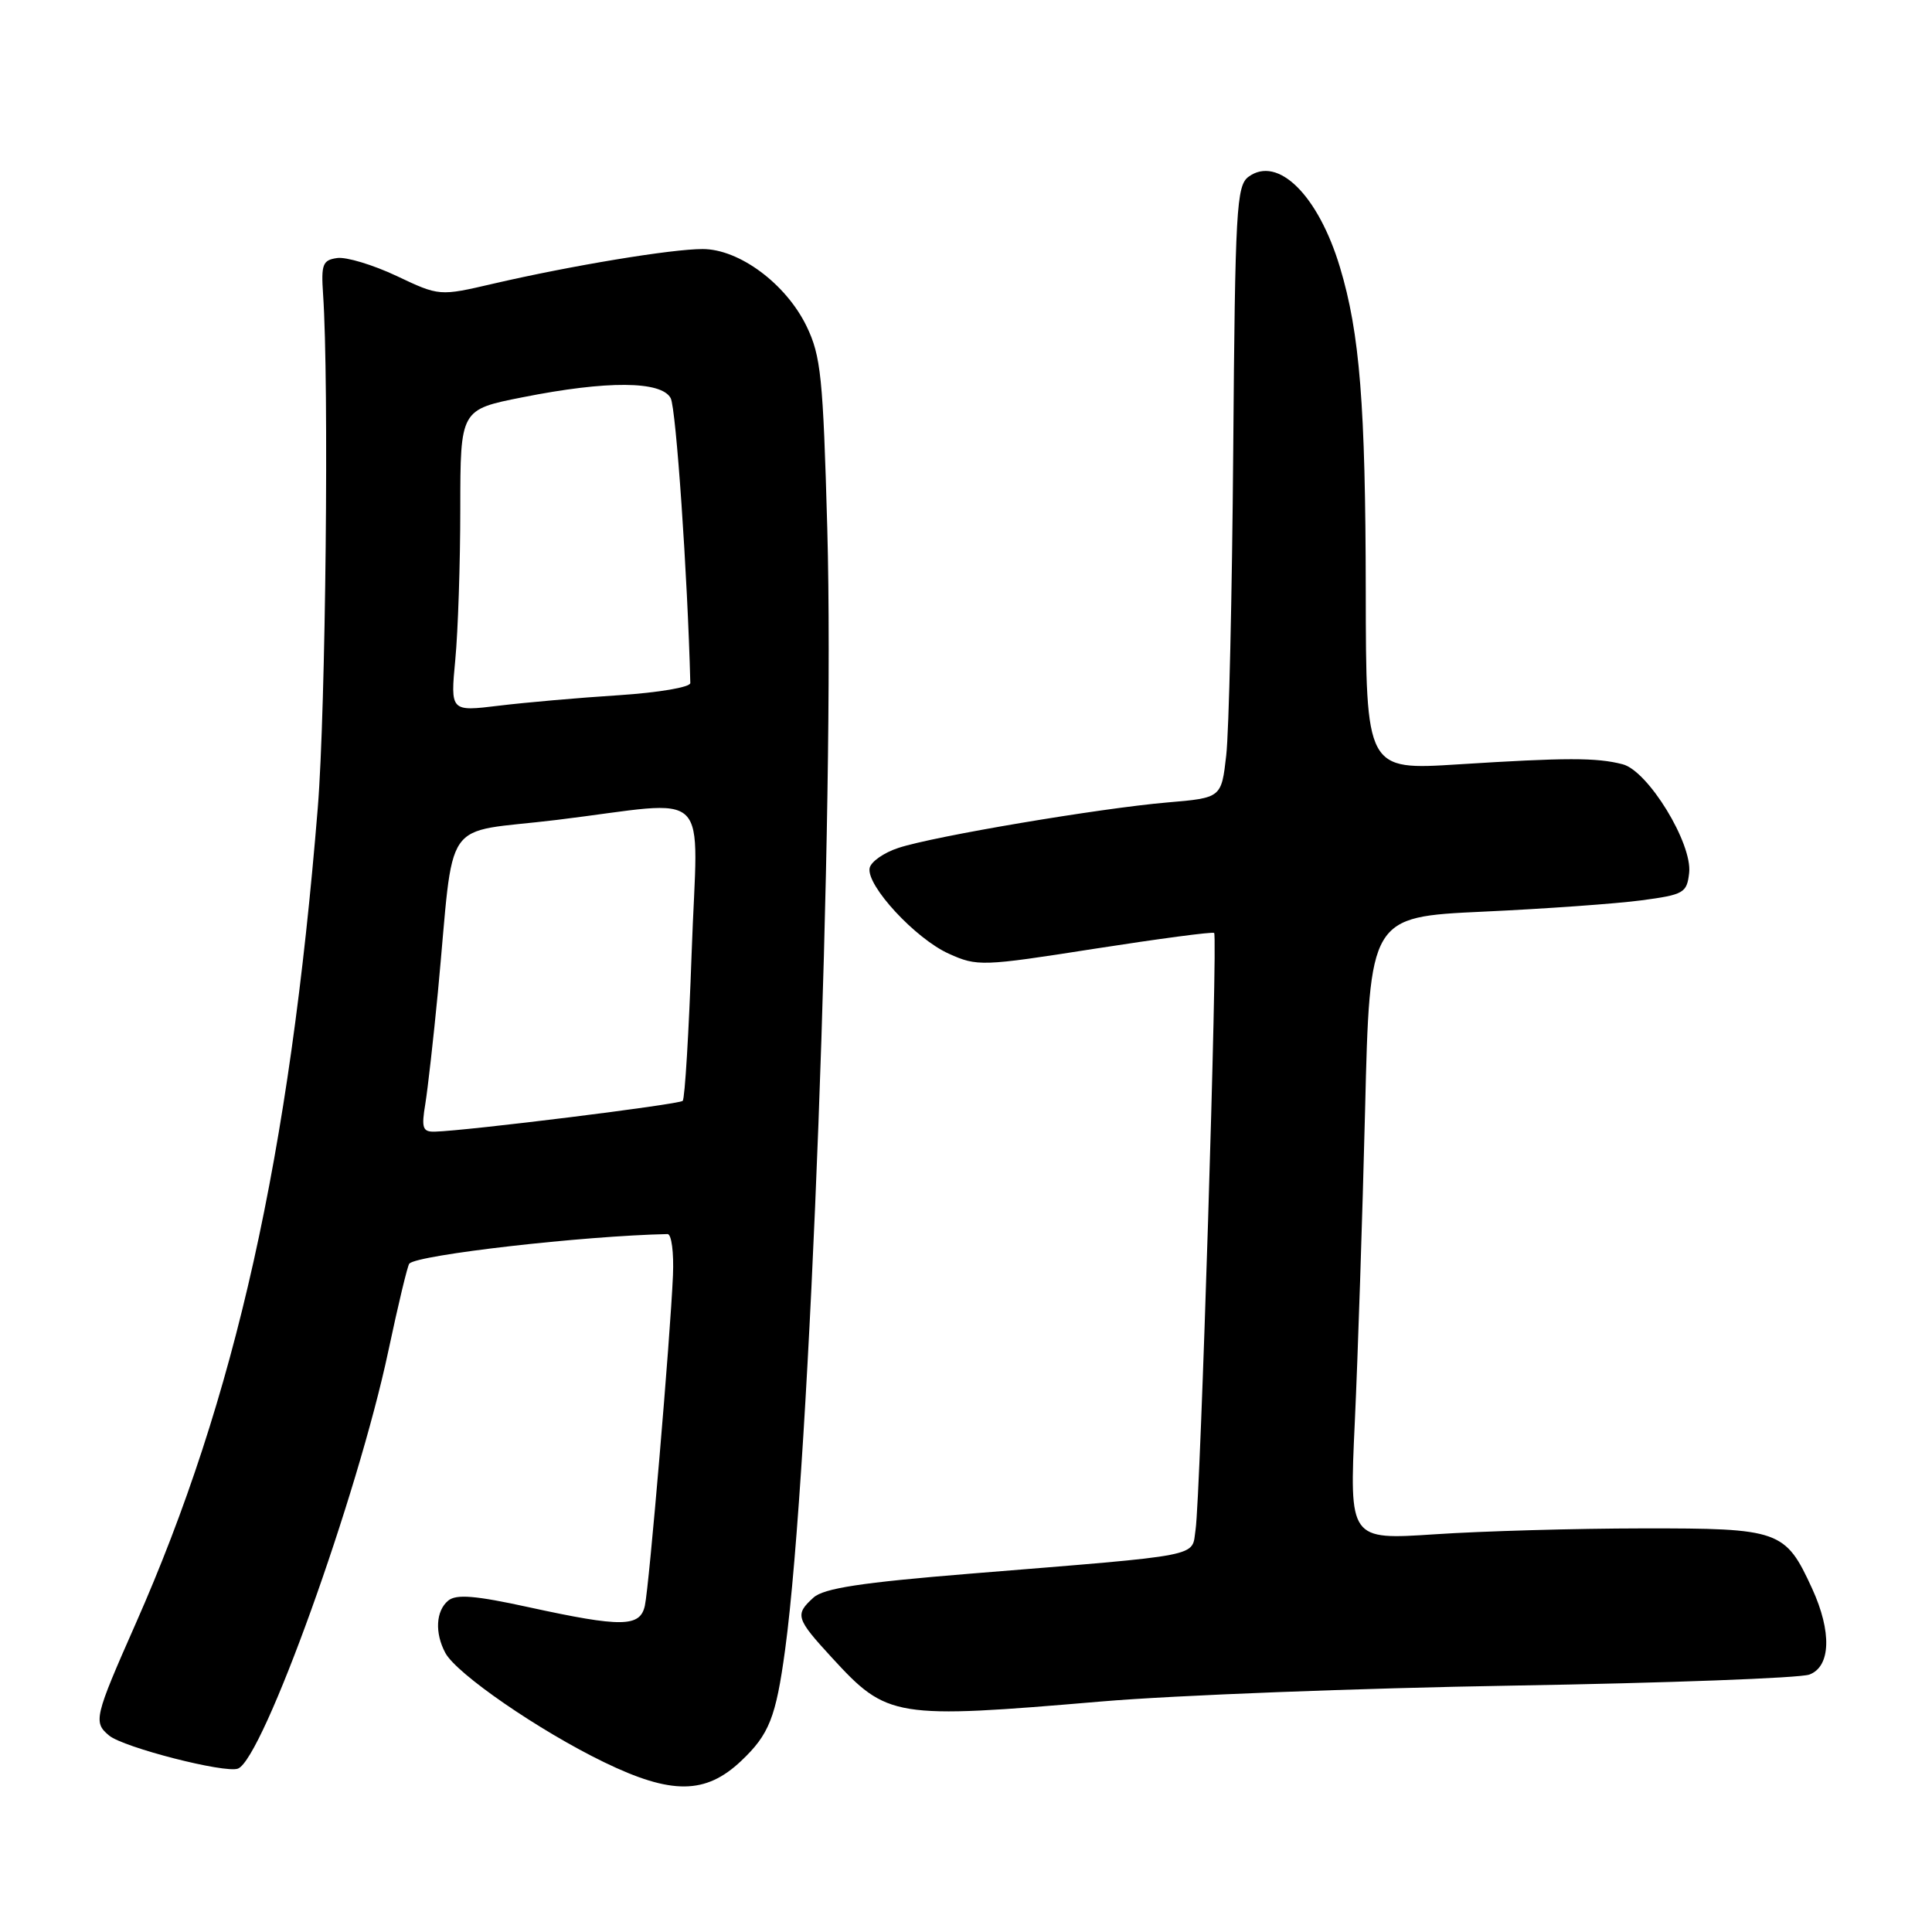 <?xml version="1.0" encoding="UTF-8" standalone="no"?>
<!DOCTYPE svg PUBLIC "-//W3C//DTD SVG 1.1//EN" "http://www.w3.org/Graphics/SVG/1.1/DTD/svg11.dtd" >
<svg xmlns="http://www.w3.org/2000/svg" xmlns:xlink="http://www.w3.org/1999/xlink" version="1.1" viewBox="0 0 256 256">
 <g >
 <path fill="currentColor"
d=" M 98.21 233.33 C 101.92 229.82 102.81 227.58 104.03 218.61 C 107.34 194.25 110.63 106.80 109.62 70.06 C 109.06 49.96 108.78 47.17 106.87 43.22 C 104.14 37.60 97.95 33.00 93.10 33.00 C 88.95 33.00 75.73 35.19 65.36 37.59 C 58.22 39.25 58.22 39.25 52.54 36.56 C 49.42 35.09 45.88 34.02 44.68 34.19 C 42.75 34.46 42.54 35.02 42.81 39.00 C 43.61 50.67 43.16 94.04 42.11 107.00 C 38.36 153.17 31.20 185.23 17.98 215.14 C 12.50 227.54 12.34 228.21 14.46 229.97 C 16.36 231.55 29.82 235.00 31.53 234.35 C 34.84 233.08 47.38 198.24 51.46 179.00 C 52.76 172.87 54.01 167.66 54.24 167.43 C 55.41 166.26 77.25 163.76 88.45 163.52 C 88.98 163.51 89.30 165.97 89.17 169.00 C 88.82 177.21 86.02 210.16 85.45 212.75 C 84.83 215.62 82.39 215.65 70.09 212.97 C 62.97 211.41 60.46 211.21 59.39 212.09 C 57.75 213.45 57.59 216.37 59.01 219.02 C 60.49 221.79 71.44 229.33 80.04 233.50 C 88.97 237.83 93.50 237.79 98.21 233.33 Z  M 146.00 225.45 C 155.62 224.63 180.15 223.69 200.50 223.35 C 220.85 223.01 238.51 222.35 239.75 221.89 C 242.59 220.83 242.74 216.22 240.12 210.50 C 236.56 202.75 235.85 202.50 217.64 202.52 C 208.76 202.53 196.39 202.88 190.14 203.30 C 178.79 204.05 178.79 204.05 179.52 188.40 C 179.92 179.79 180.53 161.22 180.88 147.13 C 181.50 121.50 181.50 121.50 196.50 120.80 C 204.75 120.42 214.20 119.74 217.50 119.30 C 223.12 118.55 223.52 118.32 223.82 115.67 C 224.27 111.77 218.38 102.14 215.01 101.27 C 211.56 100.37 207.50 100.38 193.25 101.28 C 181.00 102.06 181.00 102.06 180.97 78.28 C 180.94 53.69 180.18 44.14 177.55 35.41 C 174.68 25.87 169.33 20.57 165.44 23.42 C 163.84 24.59 163.66 27.68 163.41 59.60 C 163.26 78.80 162.84 97.02 162.48 100.11 C 161.84 105.72 161.84 105.72 154.67 106.33 C 145.71 107.10 123.75 110.80 119.05 112.35 C 117.11 112.98 115.39 114.19 115.23 115.03 C 114.79 117.34 121.30 124.38 125.72 126.37 C 129.49 128.07 130.11 128.05 145.06 125.71 C 153.55 124.39 160.67 123.44 160.88 123.62 C 161.38 124.03 159.06 198.48 158.42 202.68 C 157.86 206.37 159.93 205.97 128.54 208.52 C 114.08 209.70 109.16 210.45 107.79 211.69 C 105.30 213.95 105.45 214.45 110.25 219.67 C 117.58 227.65 118.48 227.79 146.00 225.45 Z  M 56.36 146.25 C 56.69 144.19 57.44 137.55 58.02 131.50 C 60.29 107.58 58.24 110.54 73.80 108.64 C 94.79 106.08 92.43 103.76 91.65 126.18 C 91.28 136.72 90.75 145.59 90.46 145.87 C 89.98 146.35 61.94 149.83 57.62 149.95 C 56.00 149.99 55.82 149.48 56.36 146.25 Z  M 60.33 87.40 C 60.69 83.60 60.99 74.60 60.99 67.39 C 61.00 54.27 61.00 54.27 69.25 52.64 C 80.45 50.41 87.64 50.46 88.87 52.76 C 89.58 54.09 91.11 76.29 91.47 90.50 C 91.49 91.06 87.29 91.77 82.00 92.12 C 76.78 92.45 69.62 93.08 66.09 93.51 C 59.68 94.29 59.68 94.29 60.33 87.40 Z "/>
</g>
</svg>